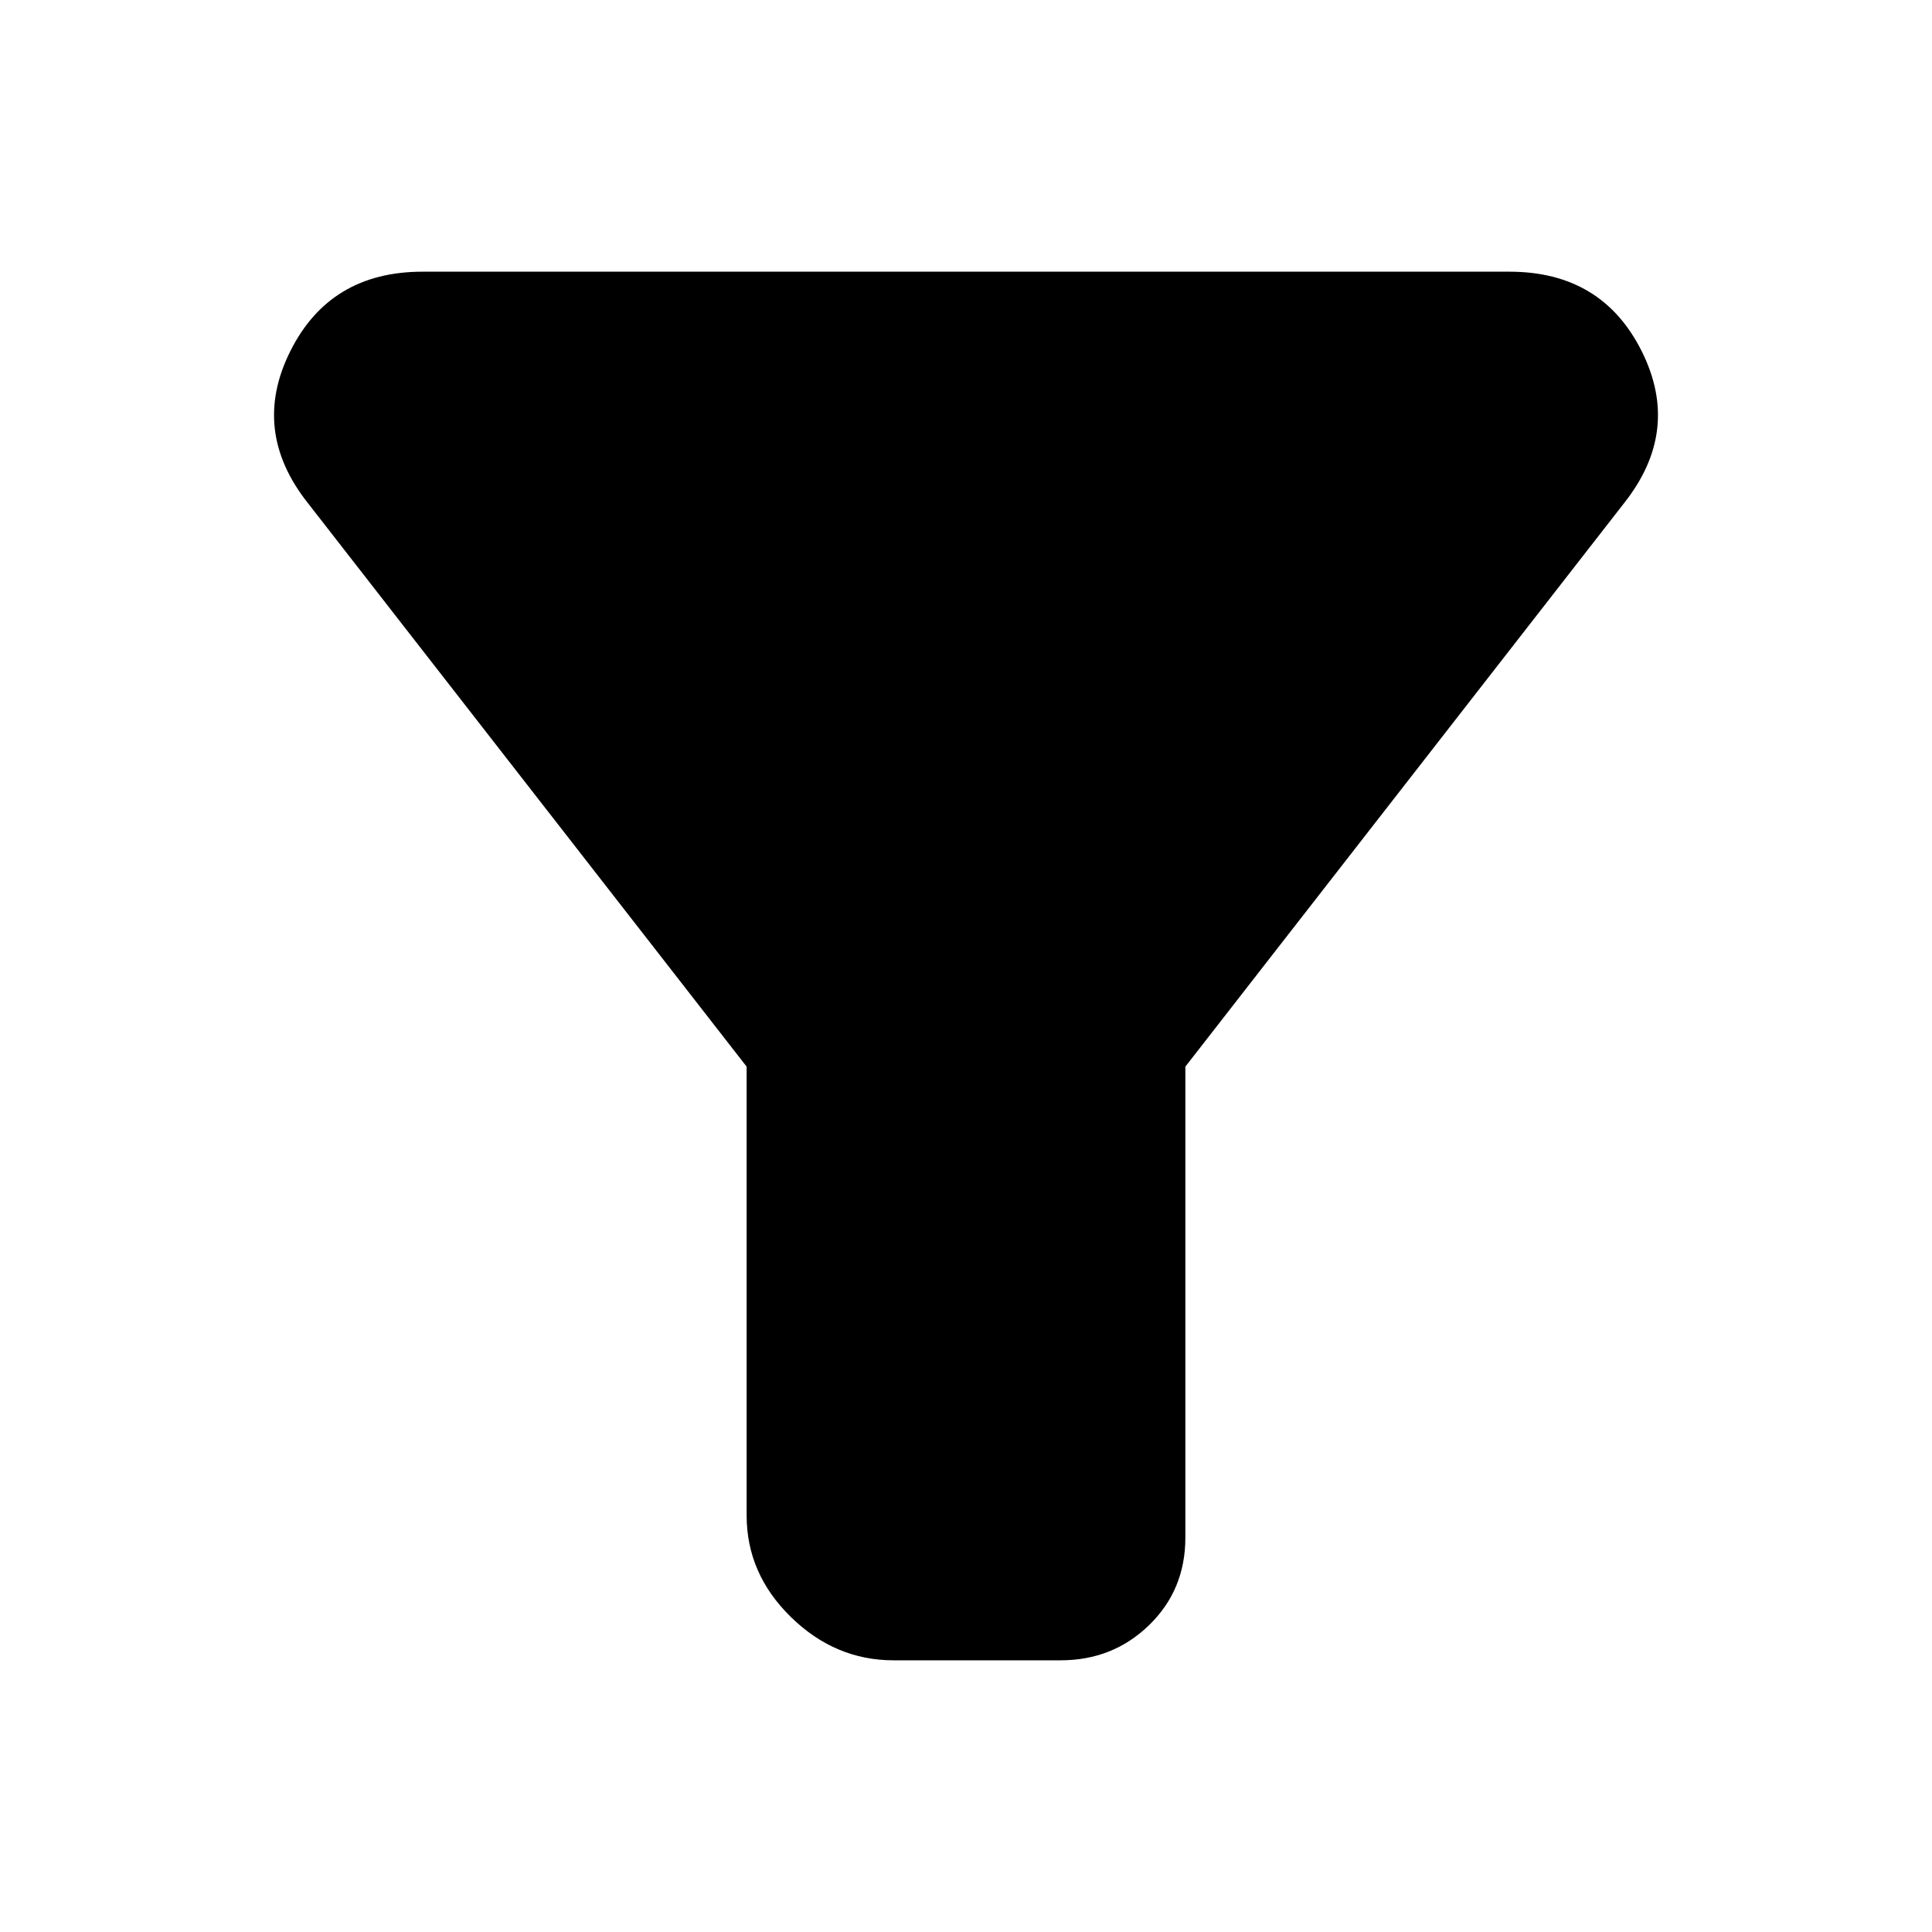<svg xmlns="http://www.w3.org/2000/svg" height="24" viewBox="0 -960 960 960" width="24"><path d="M444-135q-29 0-51-21.5T371-207v-223L153-710q-28.5-36-8.75-75.5T210-825h540q46 0 65.75 39.5T807-710L589-430v234q0 26-18 43.5T527-135h-83Z"/></svg>